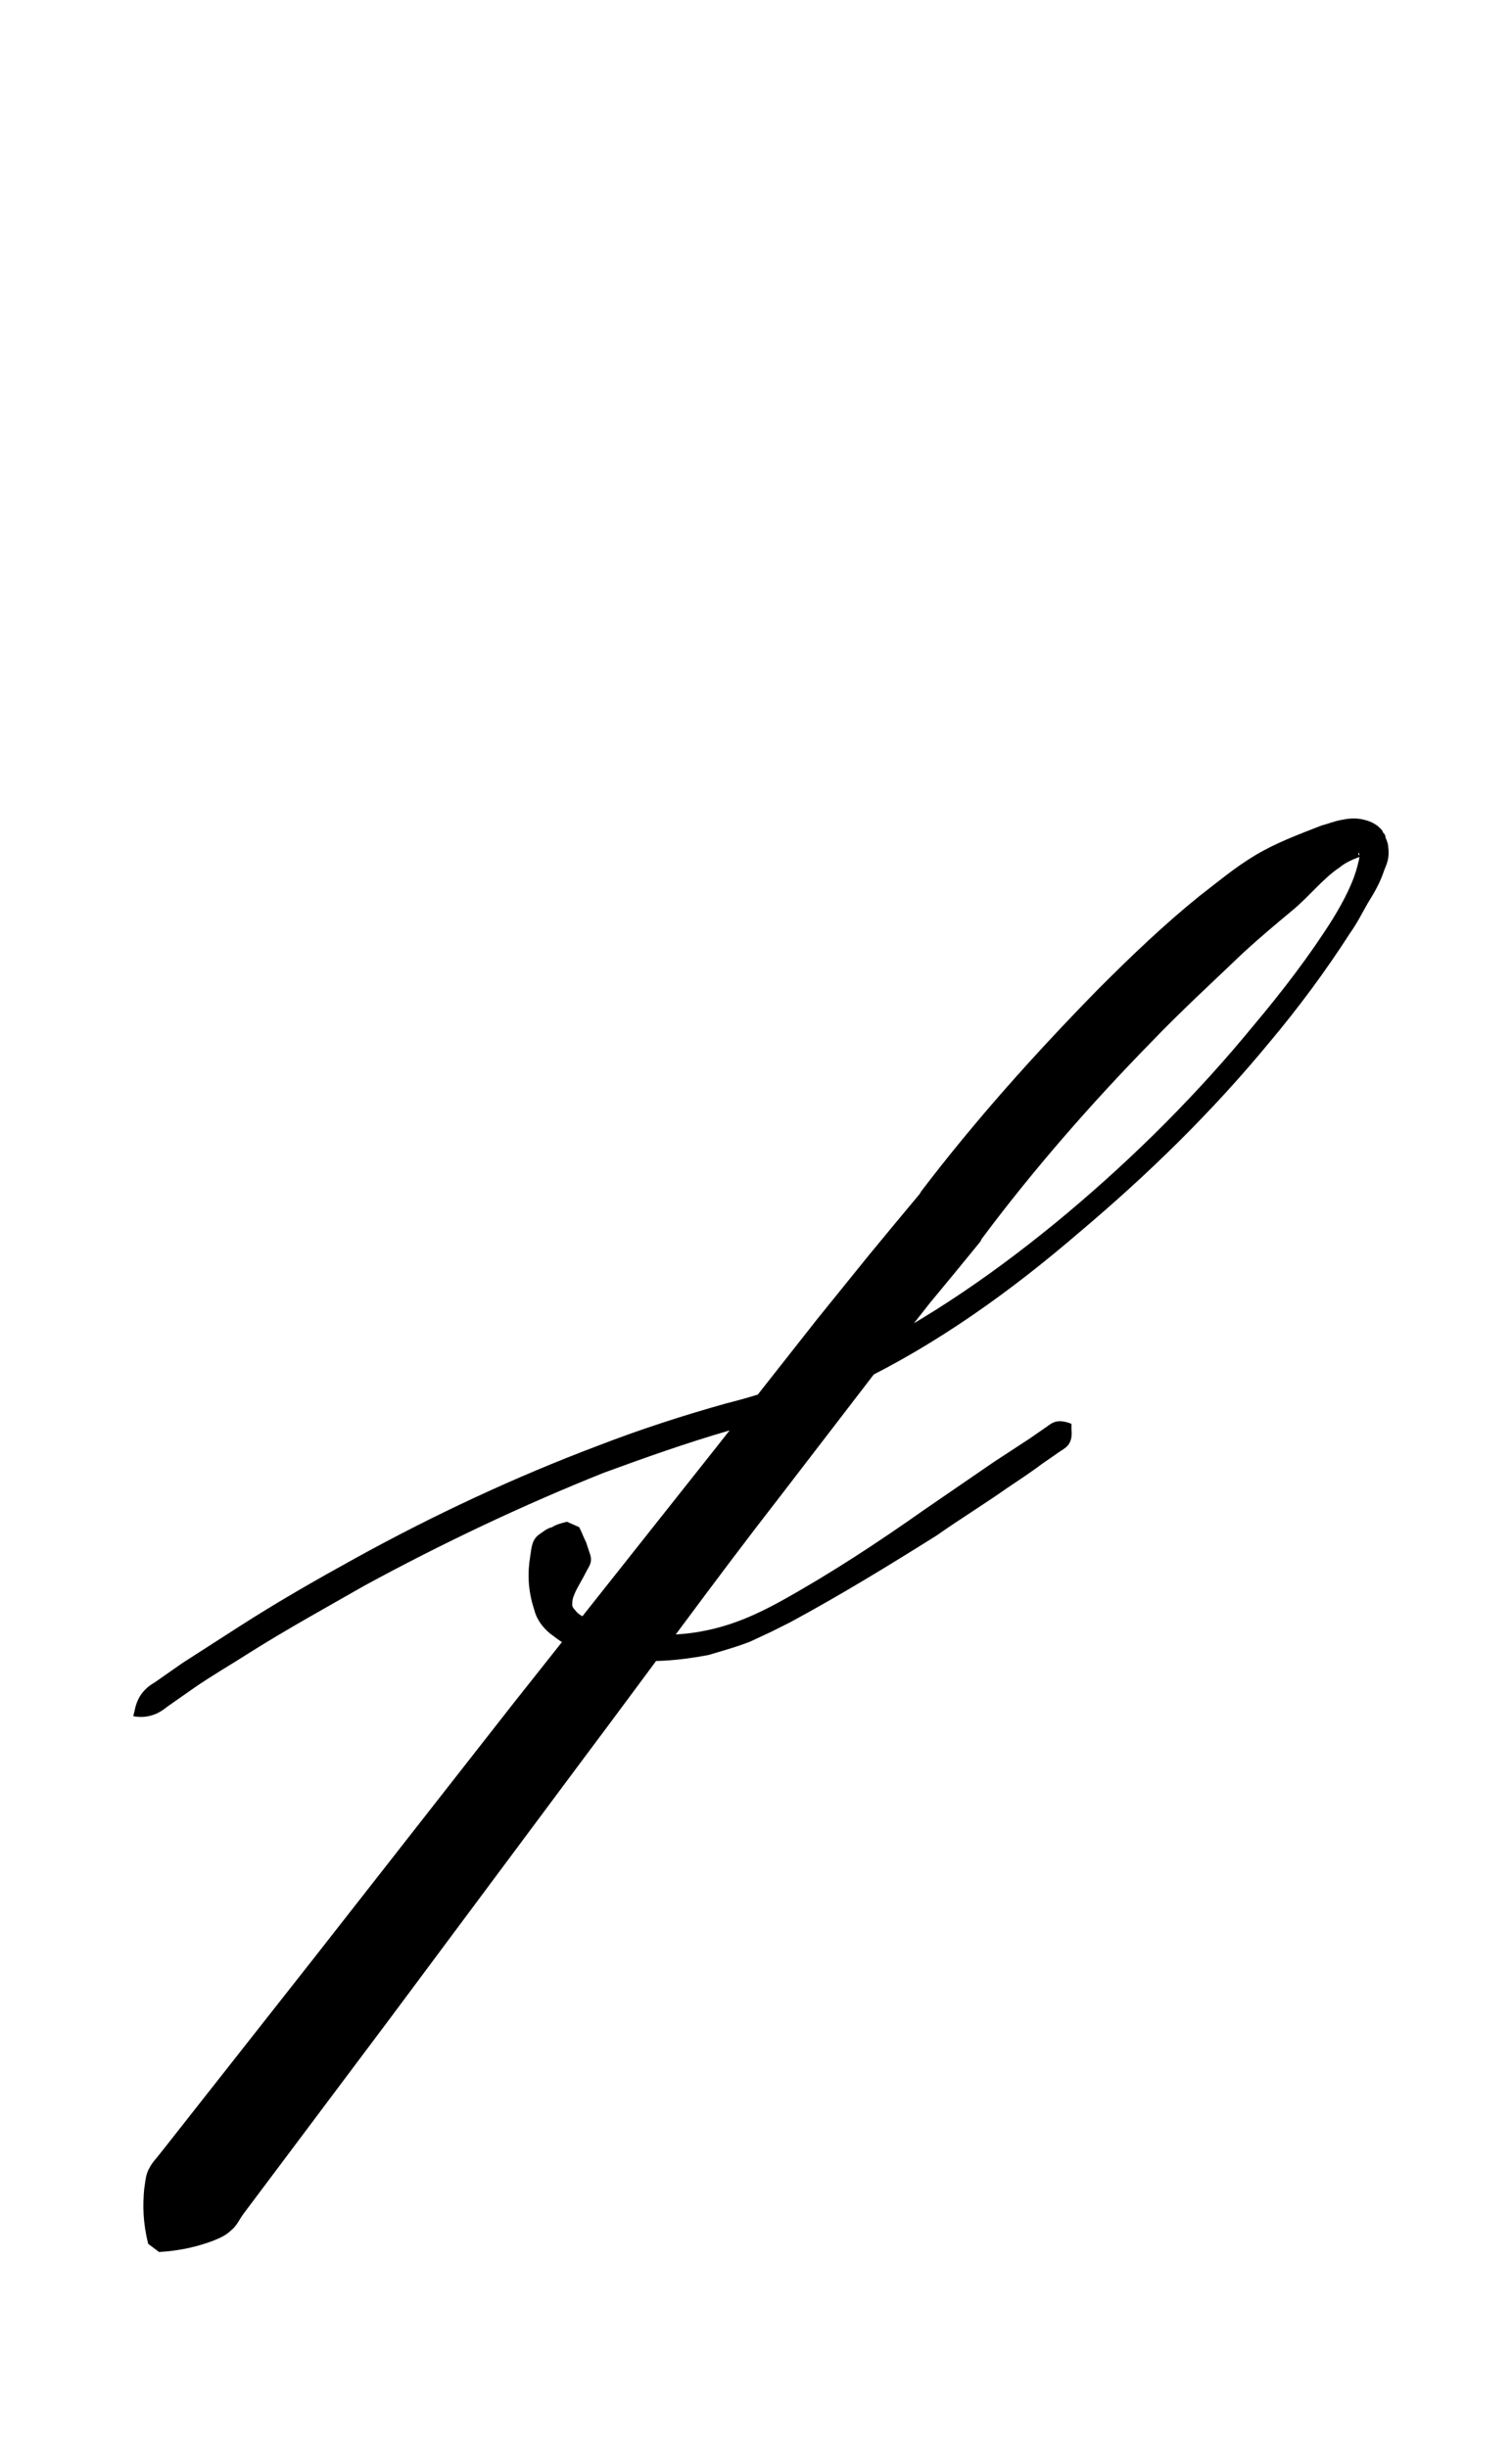 <?xml version="1.0" encoding="utf-8"?>
<!-- Generator: Adobe Illustrator 22.1.0, SVG Export Plug-In . SVG Version: 6.00 Build 0)  -->
<svg version="1.1" xmlns="http://www.w3.org/2000/svg" xmlns:xlink="http://www.w3.org/1999/xlink" x="0px" y="0px"
	 viewBox="0 0 111.2 180" style="enable-background:new 0 0 111.2 180;" xml:space="preserve">
<style type="text/css">
	.st0{display:none;}
	.st1{display:inline;fill:#FF0000;}
</style>
<g id="bg" class="st0">
	<polygon class="st1" points="106.8,0 105.6,0 105.3,0 102.4,0 101.2,0 100.9,0 99.9,0 99.6,0 99.3,0 96.8,0 96.5,0 95.5,0 95.2,0 
		94.9,0 94.2,0 94,0 93.7,0 91.2,0 91.1,0 90.8,0 90.5,0 89.8,0 89.6,0 89.3,0 88.6,0 88.3,0 88.1,0 86.8,0 85.6,0 85.4,0 85.3,0 
		85.2,0 84.9,0 84.2,0 83.9,0 83.7,0 82.9,0 82.6,0 82.4,0 82.3,0 81.2,0 80.9,0 79.9,0 79.7,0 79.6,0 79.4,0 79.3,0 79.3,0 78.5,0 
		78.2,0 77.9,0 77,0 76.8,0 76.7,0 76.5,0 75.5,0 75.2,0 74.9,0 74.2,0 74.1,0 74,0 73.8,0 73.7,0 73.5,0 72.6,0 72.3,0 71.1,0 
		71.1,0 70.8,0 70.5,0 69.8,0 69.6,0 69.3,0 68.9,0 68.6,0 68.3,0 68.2,0 68.1,0 67.9,0 66.7,0 65.4,0 65.2,0 64.9,0 64.5,0 64.2,0 
		63.9,0 63.7,0 63.3,0 63,0 62.9,0 62.6,0 62.3,0 62.3,0 60.1,0 59.7,0 59.4,0 59.3,0 58.9,0 58.6,0 58.5,0 58.2,0 57.9,0 57.7,0 
		57.4,0 57.1,0 57,0 56.7,0 54.5,0 54.2,0 54.1,0 53.8,0 53.5,0 53.3,0 53,0 52.7,0 52.6,0 52.3,0 51.9,0 51.8,0 51.5,0 51.1,0 
		48.9,0 48.9,0 48.6,0 48.3,0 48.2,0 47.9,0 47.5,0 47.4,0 47.1,0 46.7,0 46.3,0 46,0 45.8,0 44.5,0 43.3,0 43.1,0 43,0 42.9,0 
		42.6,0 42.3,0 41.9,0 41.6,0 41.4,0 40.7,0 40.4,0 40.1,0 40.1,0 38.9,0 38.6,0 37.7,0 37.5,0 37.4,0 37.2,0 37.1,0 37,0 36.3,0 
		36,0 35.7,0 34.7,0 34.5,0 34.4,0 34.2,0 33.3,0 33,0 32.7,0 31.9,0 31.9,0 31.8,0 31.6,0 31.5,0 31.3,0 30.3,0 30,0 28.9,0 
		28.8,0 28.6,0 28.3,0 27.5,0 27.4,0 27.1,0 26.3,0 26,0 25.9,0 25.8,0 25.6,0 24.4,0 23.1,0 22.9,0 22.6,0 21.9,0 21.6,0 21.4,0 
		20.7,0 20.4,0 20.1,0 20,0 17.5,0 17.2,0 17,0 16.3,0 16,0 15.7,0 14.7,0 14.4,0 11.9,0 11.6,0 11.3,0 10.3,0 10,0 8.8,0 5.9,0 
		5.6,0 4.4,0 0,0 0,180 4.4,180 5.6,180 5.9,180 8.8,180 10,180 10.3,180 11.3,180 11.6,180 11.9,180 14.4,180 14.7,180 15.7,180 
		16,180 16.3,180 17,180 17.2,180 17.5,180 20,180 20.1,180 20.4,180 20.7,180 21.4,180 21.6,180 21.9,180 22.6,180 22.9,180 
		23.1,180 24.4,180 25.6,180 25.8,180 25.9,180 26,180 26.3,180 27.1,180 27.4,180 27.5,180 28.3,180 28.6,180 28.8,180 28.9,180 
		30,180 30.3,180 31.3,180 31.5,180 31.6,180 31.8,180 31.9,180 31.9,180 32.7,180 33,180 33.3,180 34.2,180 34.4,180 34.5,180 
		34.7,180 35.7,180 36,180 36.3,180 37,180 37.1,180 37.2,180 37.4,180 37.5,180 37.7,180 38.6,180 38.9,180 40.1,180 40.1,180 
		40.4,180 40.7,180 41.4,180 41.6,180 41.9,180 42.3,180 42.6,180 42.9,180 43,180 43.1,180 43.3,180 44.5,180 45.8,180 46,180 
		46.3,180 46.7,180 47.1,180 47.4,180 47.5,180 47.9,180 48.2,180 48.3,180 48.6,180 48.9,180 48.9,180 51.1,180 51.5,180 51.8,180 
		51.9,180 52.3,180 52.6,180 52.7,180 53,180 53.3,180 53.5,180 53.8,180 54.1,180 54.2,180 54.5,180 56.7,180 57,180 57.1,180 
		57.4,180 57.7,180 57.9,180 58.2,180 58.5,180 58.6,180 58.9,180 59.3,180 59.4,180 59.7,180 60.1,180 62.3,180 62.3,180 62.6,180 
		62.9,180 63,180 63.3,180 63.7,180 63.9,180 64.2,180 64.5,180 64.9,180 65.2,180 65.4,180 66.7,180 67.9,180 68.1,180 68.2,180 
		68.3,180 68.6,180 68.9,180 69.3,180 69.6,180 69.8,180 70.5,180 70.8,180 71.1,180 71.1,180 72.3,180 72.6,180 73.5,180 73.7,180 
		73.8,180 74,180 74.1,180 74.2,180 74.9,180 75.2,180 75.5,180 76.5,180 76.7,180 76.8,180 77,180 77.9,180 78.2,180 78.5,180 
		79.3,180 79.3,180 79.4,180 79.6,180 79.7,180 79.9,180 80.9,180 81.2,180 82.3,180 82.4,180 82.6,180 82.9,180 83.7,180 83.9,180 
		84.2,180 84.9,180 85.2,180 85.3,180 85.4,180 85.6,180 86.8,180 88.1,180 88.3,180 88.6,180 89.3,180 89.6,180 89.8,180 90.5,180 
		90.8,180 91.1,180 91.2,180 93.7,180 94,180 94.2,180 94.9,180 95.2,180 95.5,180 96.5,180 96.8,180 99.3,180 99.6,180 99.9,180 
		100.9,180 101.2,180 102.4,180 105.3,180 105.6,180 106.8,180 111.2,180 111.2,0 	"/>
</g>
<g id="figure">
	<g>
		<g>
			<path d="M9.9,125.8c0.2-1.1,0.8-1.7,1.5-2.1l2-1.4c1.4-0.9,2.8-1.8,4.2-2.7c2.8-1.8,5.6-3.4,8.5-5c5.8-3.2,11.8-6,17.9-8.3
				c3.1-1.2,6.2-2.2,9.4-3.1c3.2-0.8,6.1-1.9,9-3.3c5.8-2.8,11.2-6.6,16.1-10.7c5-4.2,9.6-8.8,13.7-13.8c2.1-2.5,4.1-5.1,5.8-7.8
				c0.8-1.3,1.6-2.8,1.9-4.2c0.1-0.3,0.1-0.7,0-0.7c0,0,0,0,0,0.1c0,0,0,0.1,0.1,0.1c0,0,0,0,0,0c0,0.1,0.1,0.1,0,0.1
				c-0.2,0.1-0.9,0.3-1.5,0.8c-1.2,0.8-2.2,2.1-3.4,3.1c-1.2,1-2.4,2-3.6,3.1c-2.3,2.2-4.7,4.4-6.9,6.7C80.3,81.1,76,86,72.2,91.1
				l0,0l-0.1,0.2l-1.8,2.2l-1.9,2.3l-3.7,4.7l-7.3,9.5c-4.9,6.3-9.6,12.8-14.4,19.2l-14.3,19.2l-7.2,9.6l-3.6,4.8
				c-0.3,0.4-0.5,0.9-0.9,1.2c-0.4,0.4-0.9,0.6-1.4,0.8c-1.1,0.4-2.3,0.7-3.9,0.8l-0.8-0.6c-0.4-1.6-0.4-2.8-0.3-4
				c0.1-0.6,0.1-1.1,0.4-1.6c0.2-0.4,0.6-0.8,0.9-1.2l3.7-4.7l7.4-9.4l14.8-18.9l14.9-18.8l7.4-9.4l3.8-4.7l1.9-2.3l2-2.4l-0.2,0.2
				c4.1-5.4,8.5-10.3,13.2-15.1c2.4-2.4,4.8-4.7,7.4-6.8c1.3-1,2.6-2.1,4.1-3c1.5-0.9,3.1-1.5,4.9-2.2c0.4-0.1,0.9-0.3,1.4-0.4
				c0.5-0.1,1.1-0.2,1.8,0c0.4,0.1,0.8,0.3,1.1,0.6c0.1,0.1,0.2,0.2,0.2,0.3c0.1,0.1,0.2,0.2,0.2,0.4c0.1,0.2,0.2,0.5,0.2,0.7
				c0.1,0.8-0.1,1.2-0.3,1.7c-0.3,0.9-0.7,1.6-1.2,2.4c-0.4,0.7-0.8,1.5-1.3,2.2c-1.8,2.8-3.8,5.5-5.9,8c-4.2,5.1-8.9,9.7-14,14
				c-5,4.3-10.4,8.2-16.4,11.1c-1.5,0.7-3,1.4-4.6,2c-0.8,0.3-1.6,0.6-2.4,0.8l-2.4,0.7c-3.1,0.9-6.2,2-9.2,3.1
				c-6,2.4-11.9,5.2-17.6,8.3c-2.8,1.6-5.7,3.2-8.4,4.9c-1.4,0.9-2.8,1.7-4.1,2.6l-2,1.4c-0.6,0.5-1.4,0.9-2.5,0.7L9.9,125.8z"/>
		</g>
		<g>
			<path d="M78.8,105.1c0.1,1-0.3,1.3-0.8,1.6l-1.3,0.9c-0.8,0.6-1.7,1.2-2.6,1.8c-1.7,1.2-3.5,2.3-5.2,3.5
				c-3.5,2.2-7.1,4.4-10.8,6.4l-1.4,0.7l-1.5,0.7c-1,0.4-2.1,0.7-3.1,1c-2.1,0.4-4.3,0.6-6.5,0.3c-1.1-0.1-2.2-0.4-3.3-0.8
				c-0.6-0.2-1.1-0.5-1.6-0.9c-0.6-0.4-1.2-1.1-1.4-1.9c-0.5-1.5-0.5-2.8-0.3-4c0.1-0.6,0.1-1.2,0.7-1.6c0.3-0.2,0.5-0.4,0.9-0.5
				c0.3-0.2,0.7-0.3,1.1-0.4l0.9,0.4c0.2,0.4,0.3,0.7,0.5,1.1c0.1,0.3,0.2,0.6,0.3,0.9c0.2,0.6-0.1,0.9-0.3,1.3
				c-0.4,0.8-0.9,1.5-1,2.1c0,0.3-0.1,0.4,0.2,0.7c0.2,0.3,0.6,0.5,1,0.7c0.8,0.4,1.7,0.7,2.7,0.9c1.9,0.3,4,0.3,5.9-0.1
				c2-0.4,3.8-1.2,5.6-2.2c3.6-2,7.1-4.3,10.5-6.7l5.1-3.5l2.6-1.7l1.3-0.9c0.4-0.3,0.8-0.6,1.8-0.2L78.8,105.1z"/>
		</g>
	</g>
</g>
</svg>
